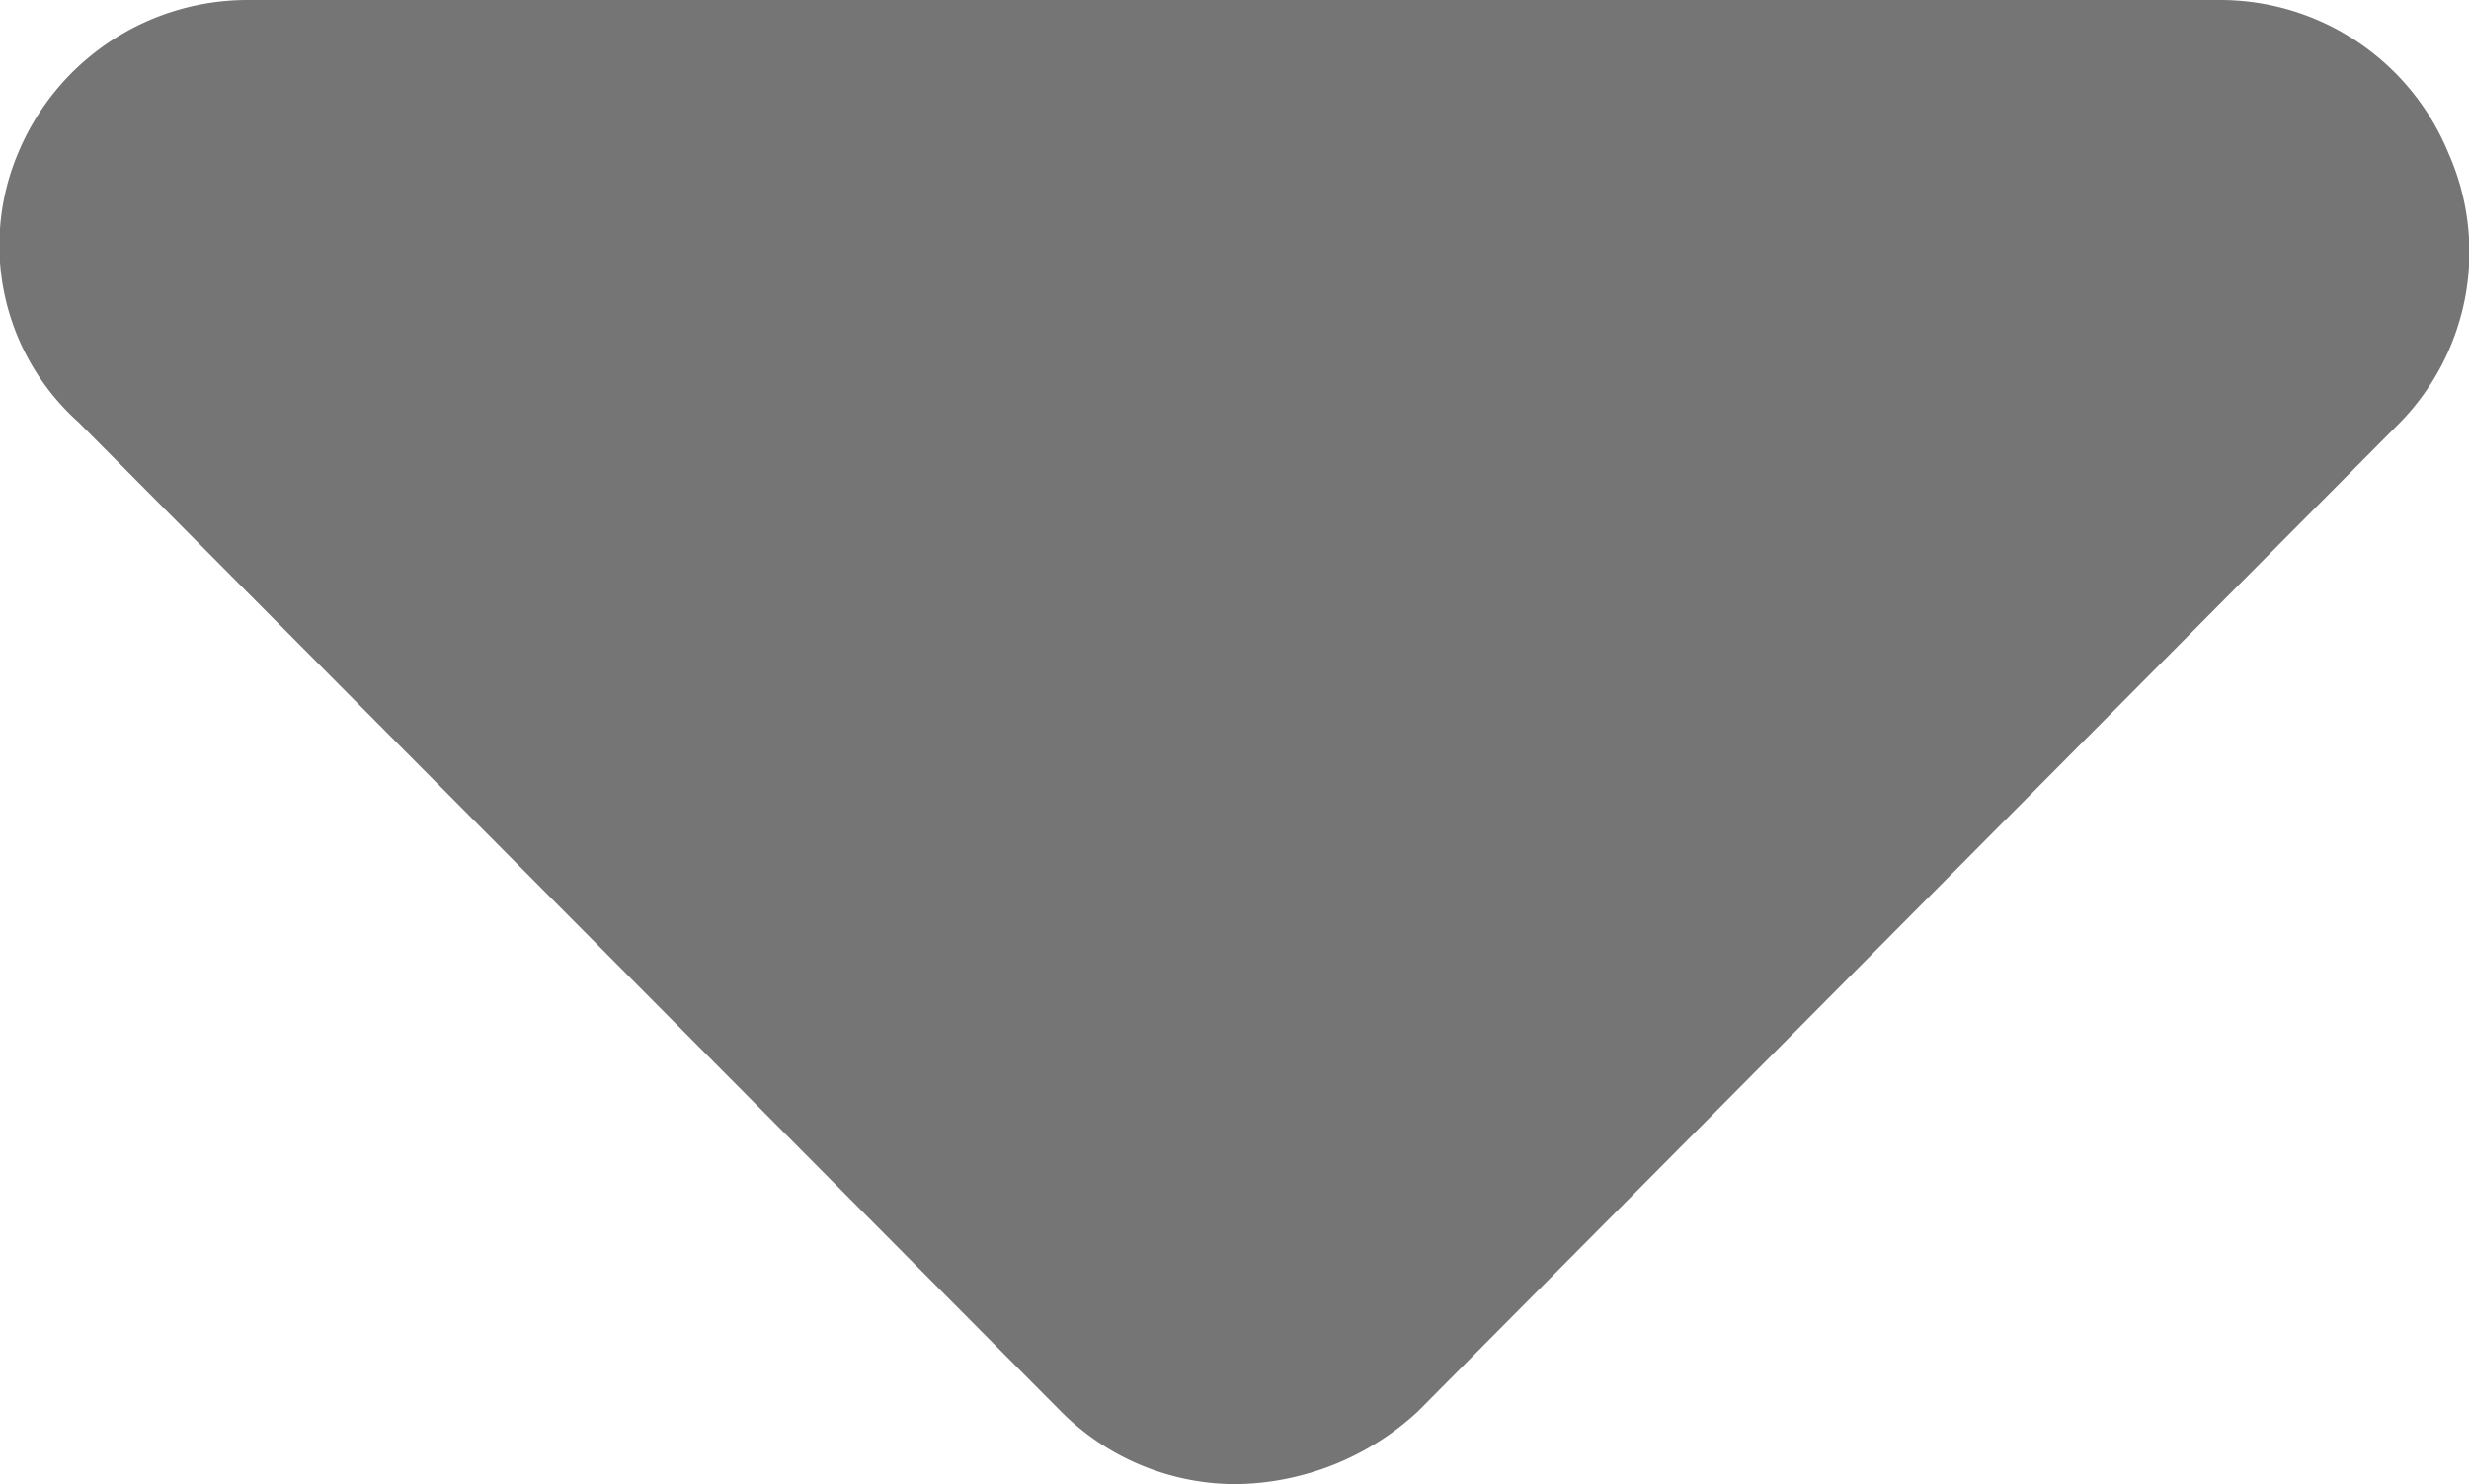 <svg xmlns="http://www.w3.org/2000/svg" width="12" height="7.215" viewBox="0 0 12 7.215"><defs><style>.a{fill:#757575;}</style></defs><path class="a" d="M11.7,194.052l-4.776,4.81a1.325,1.325,0,0,1-.883.353,1.2,1.2,0,0,1-.85-.352l-4.776-4.81a1.154,1.154,0,0,1-.294-1.309A1.208,1.208,0,0,1,1.234,192H10.82a1.2,1.2,0,0,1,1.112.742A1.187,1.187,0,0,1,11.7,194.052Z" transform="translate(-0.033 -192)"/></svg>